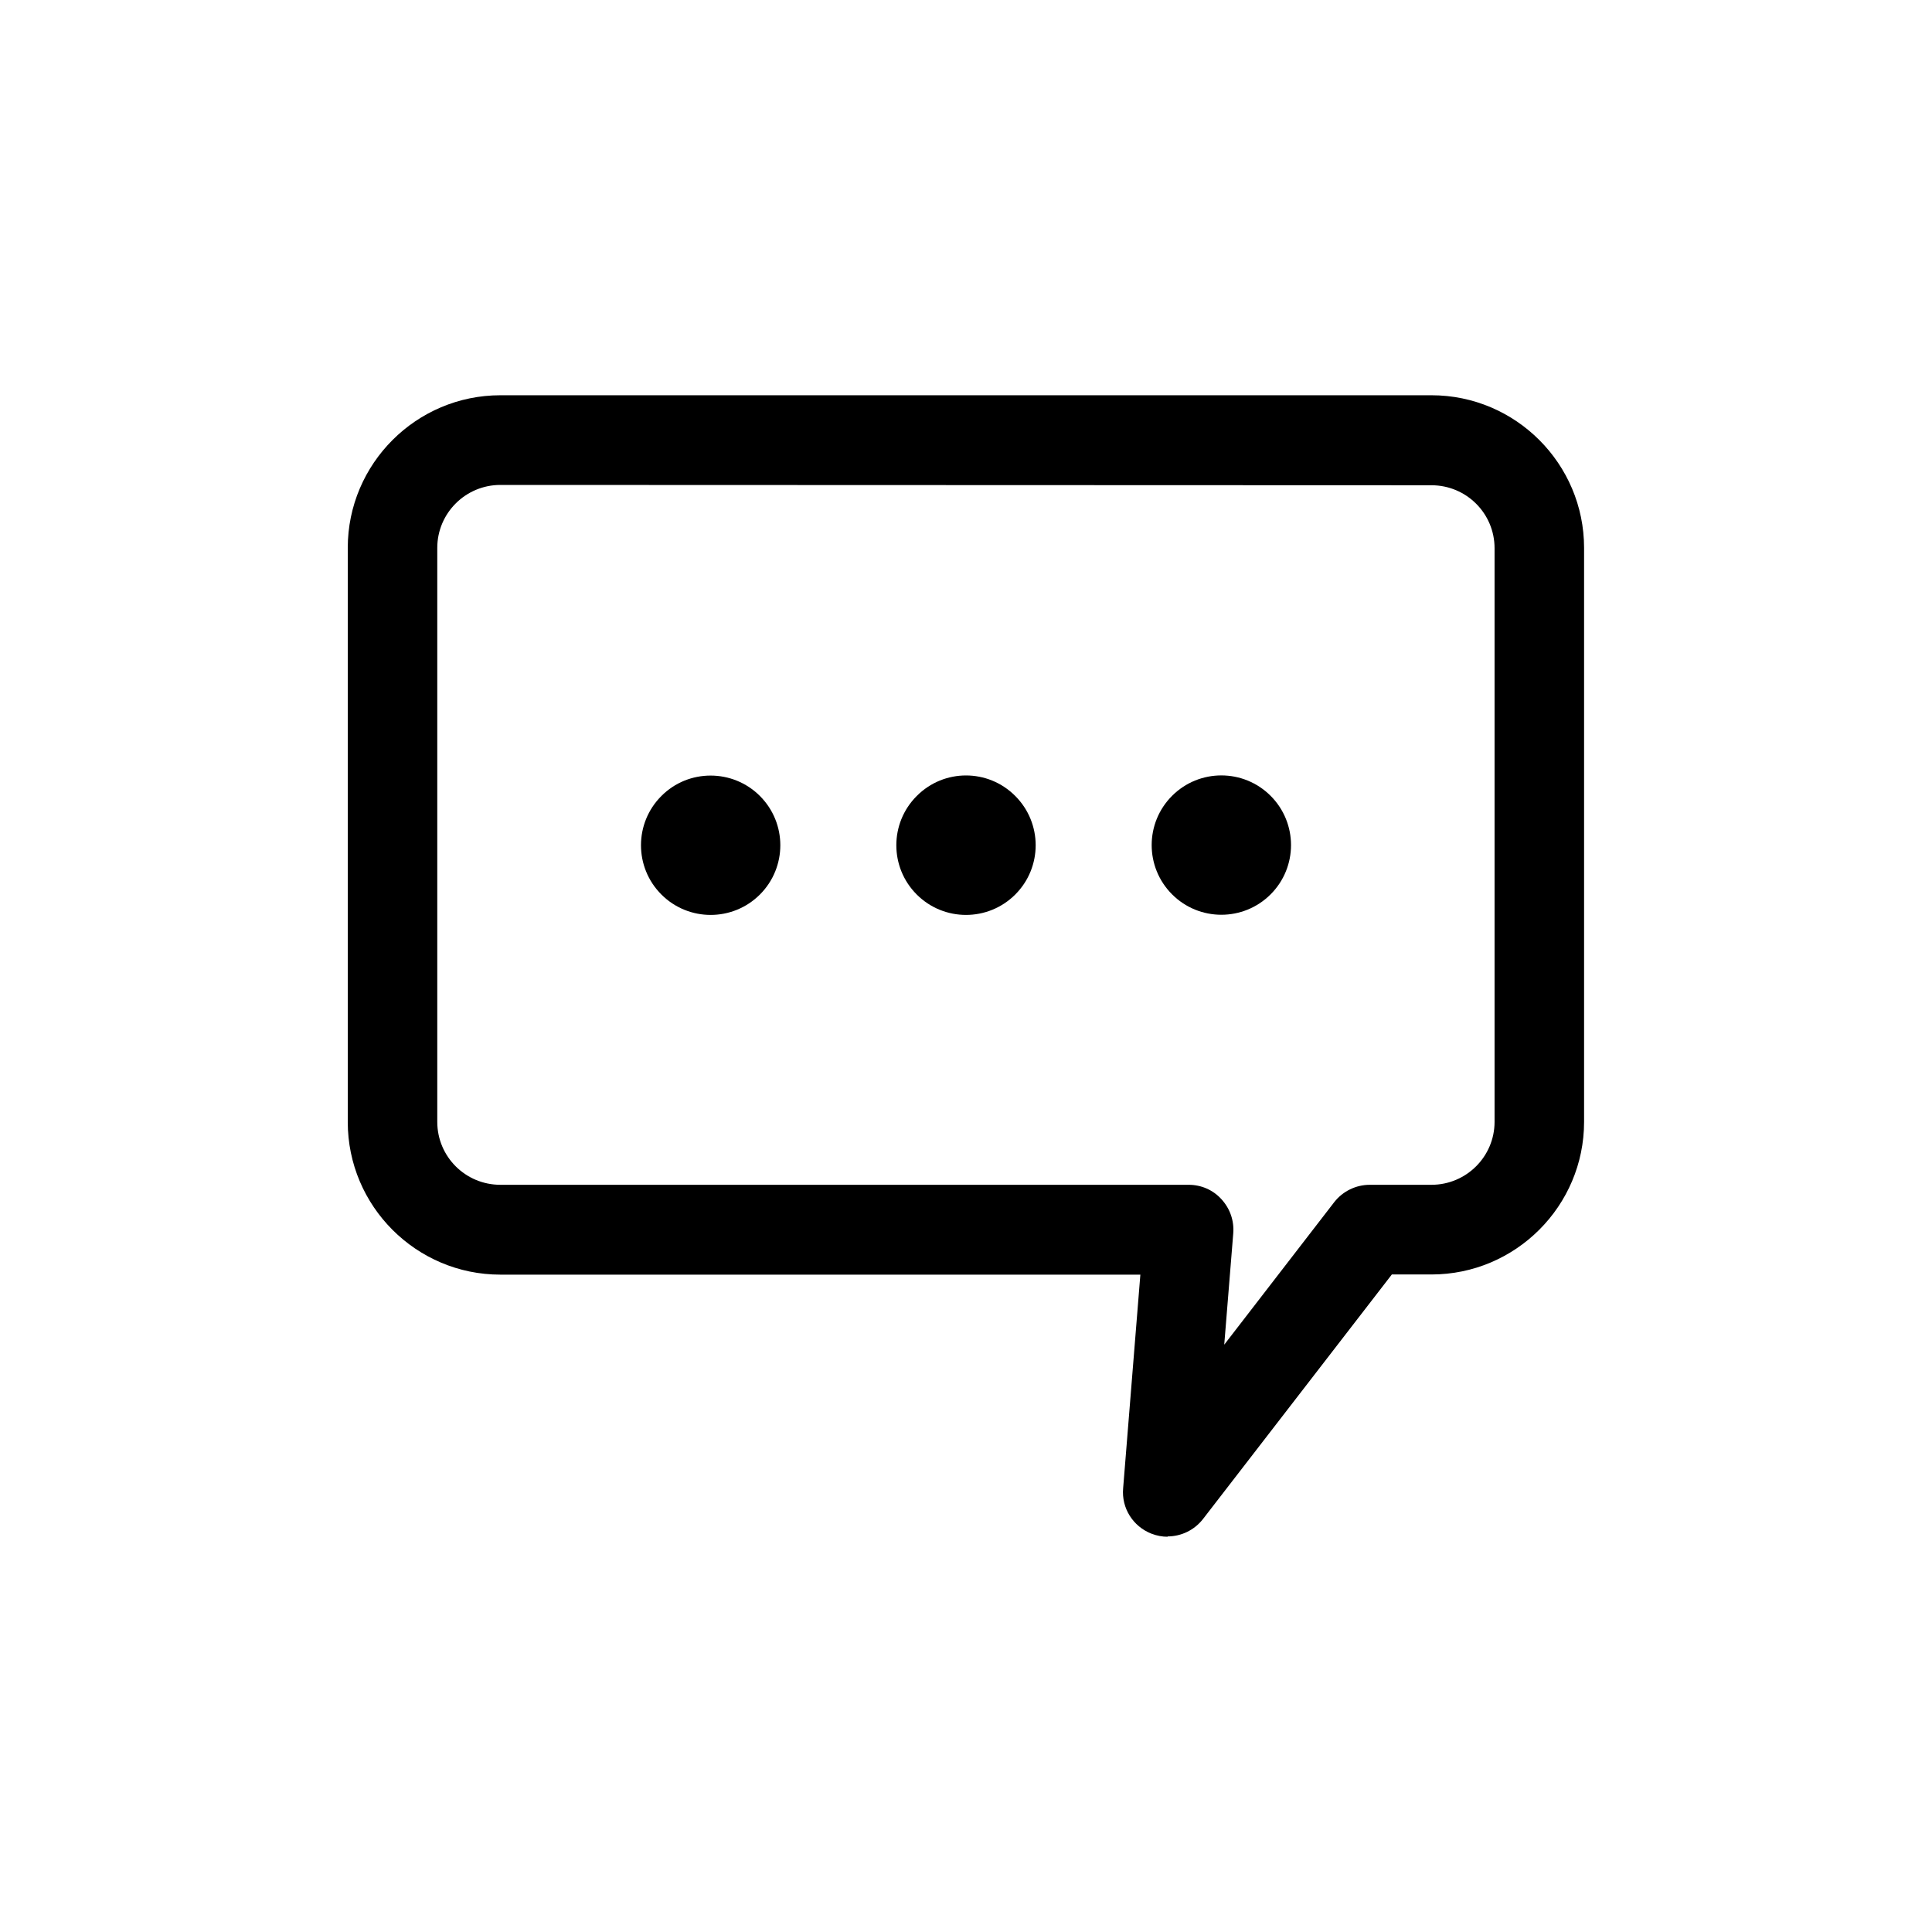 <svg version="1.1" xmlns="http://www.w3.org/2000/svg" xmlns:xlink="http://www.w3.org/1999/xlink" x="0px" y="0px"
	viewBox="0 0 1200 1200" width="100%" height="100%" xml:space="preserve">
	<path d="M725.3,954.5c-3.4,0-6.7-0.6-10.1-1.9c-11.5-4.5-18.7-15.9-17.6-28.2l10.7-132.7H310.8c-52.3,0-94.8-42.6-94.8-94.8V340.3
		c0-52.3,42.6-94.8,94.8-94.8h578.3c52.3,0,94.8,42.6,94.8,94.8v356.5c0,52.3-42.6,94.8-94.8,94.8h-24.6L747.2,943.5
		c-5.4,6.9-13.5,10.8-22.1,10.8L725.3,954.5z M310.8,301.2c-21.6,0-39.2,17.5-39.2,39.1v356.5c0,21.6,17.5,39.1,39.2,39.1h427.5
		c7.8,0,15.2,3.2,20.4,9c5.3,5.8,7.9,13.3,7.3,21.1l-5.6,69.2l68.3-88.5c5.3-6.8,13.5-10.8,22.1-10.8h38.3
		c21.6,0,39.2-17.5,39.2-39.1V340.5c0-21.6-17.5-39.1-39.2-39.1L310.8,301.2L310.8,301.2z"/>
	<path class="moonshine-transcribe-1" d="M472,494.4c16.9,16.9,16.9,44.3,0,61.2c-16.9,16.9-44.3,16.9-61.2,0c-16.9-16.9-16.9-44.3,0-61.2
		C427.6,477.5,455.1,477.5,472,494.4"/>
	<path class="moonshine-transcribe-2" d="M630.6,494.4c16.9,16.9,16.9,44.3,0,61.2c-16.9,16.9-44.3,16.9-61.2,0c-16.9-16.9-16.9-44.3,0-61.2
		C586.3,477.4,613.7,477.4,630.6,494.4"/>
	<path class="moonshine-transcribe-3" d="M789.2,494.3c16.9,16.9,16.9,44.3,0,61.2c-16.9,16.9-44.3,16.9-61.2,0c-16.9-16.9-16.9-44.3,0-61.2
		C744.9,477.4,772.3,477.4,789.2,494.3"/>
</svg>
